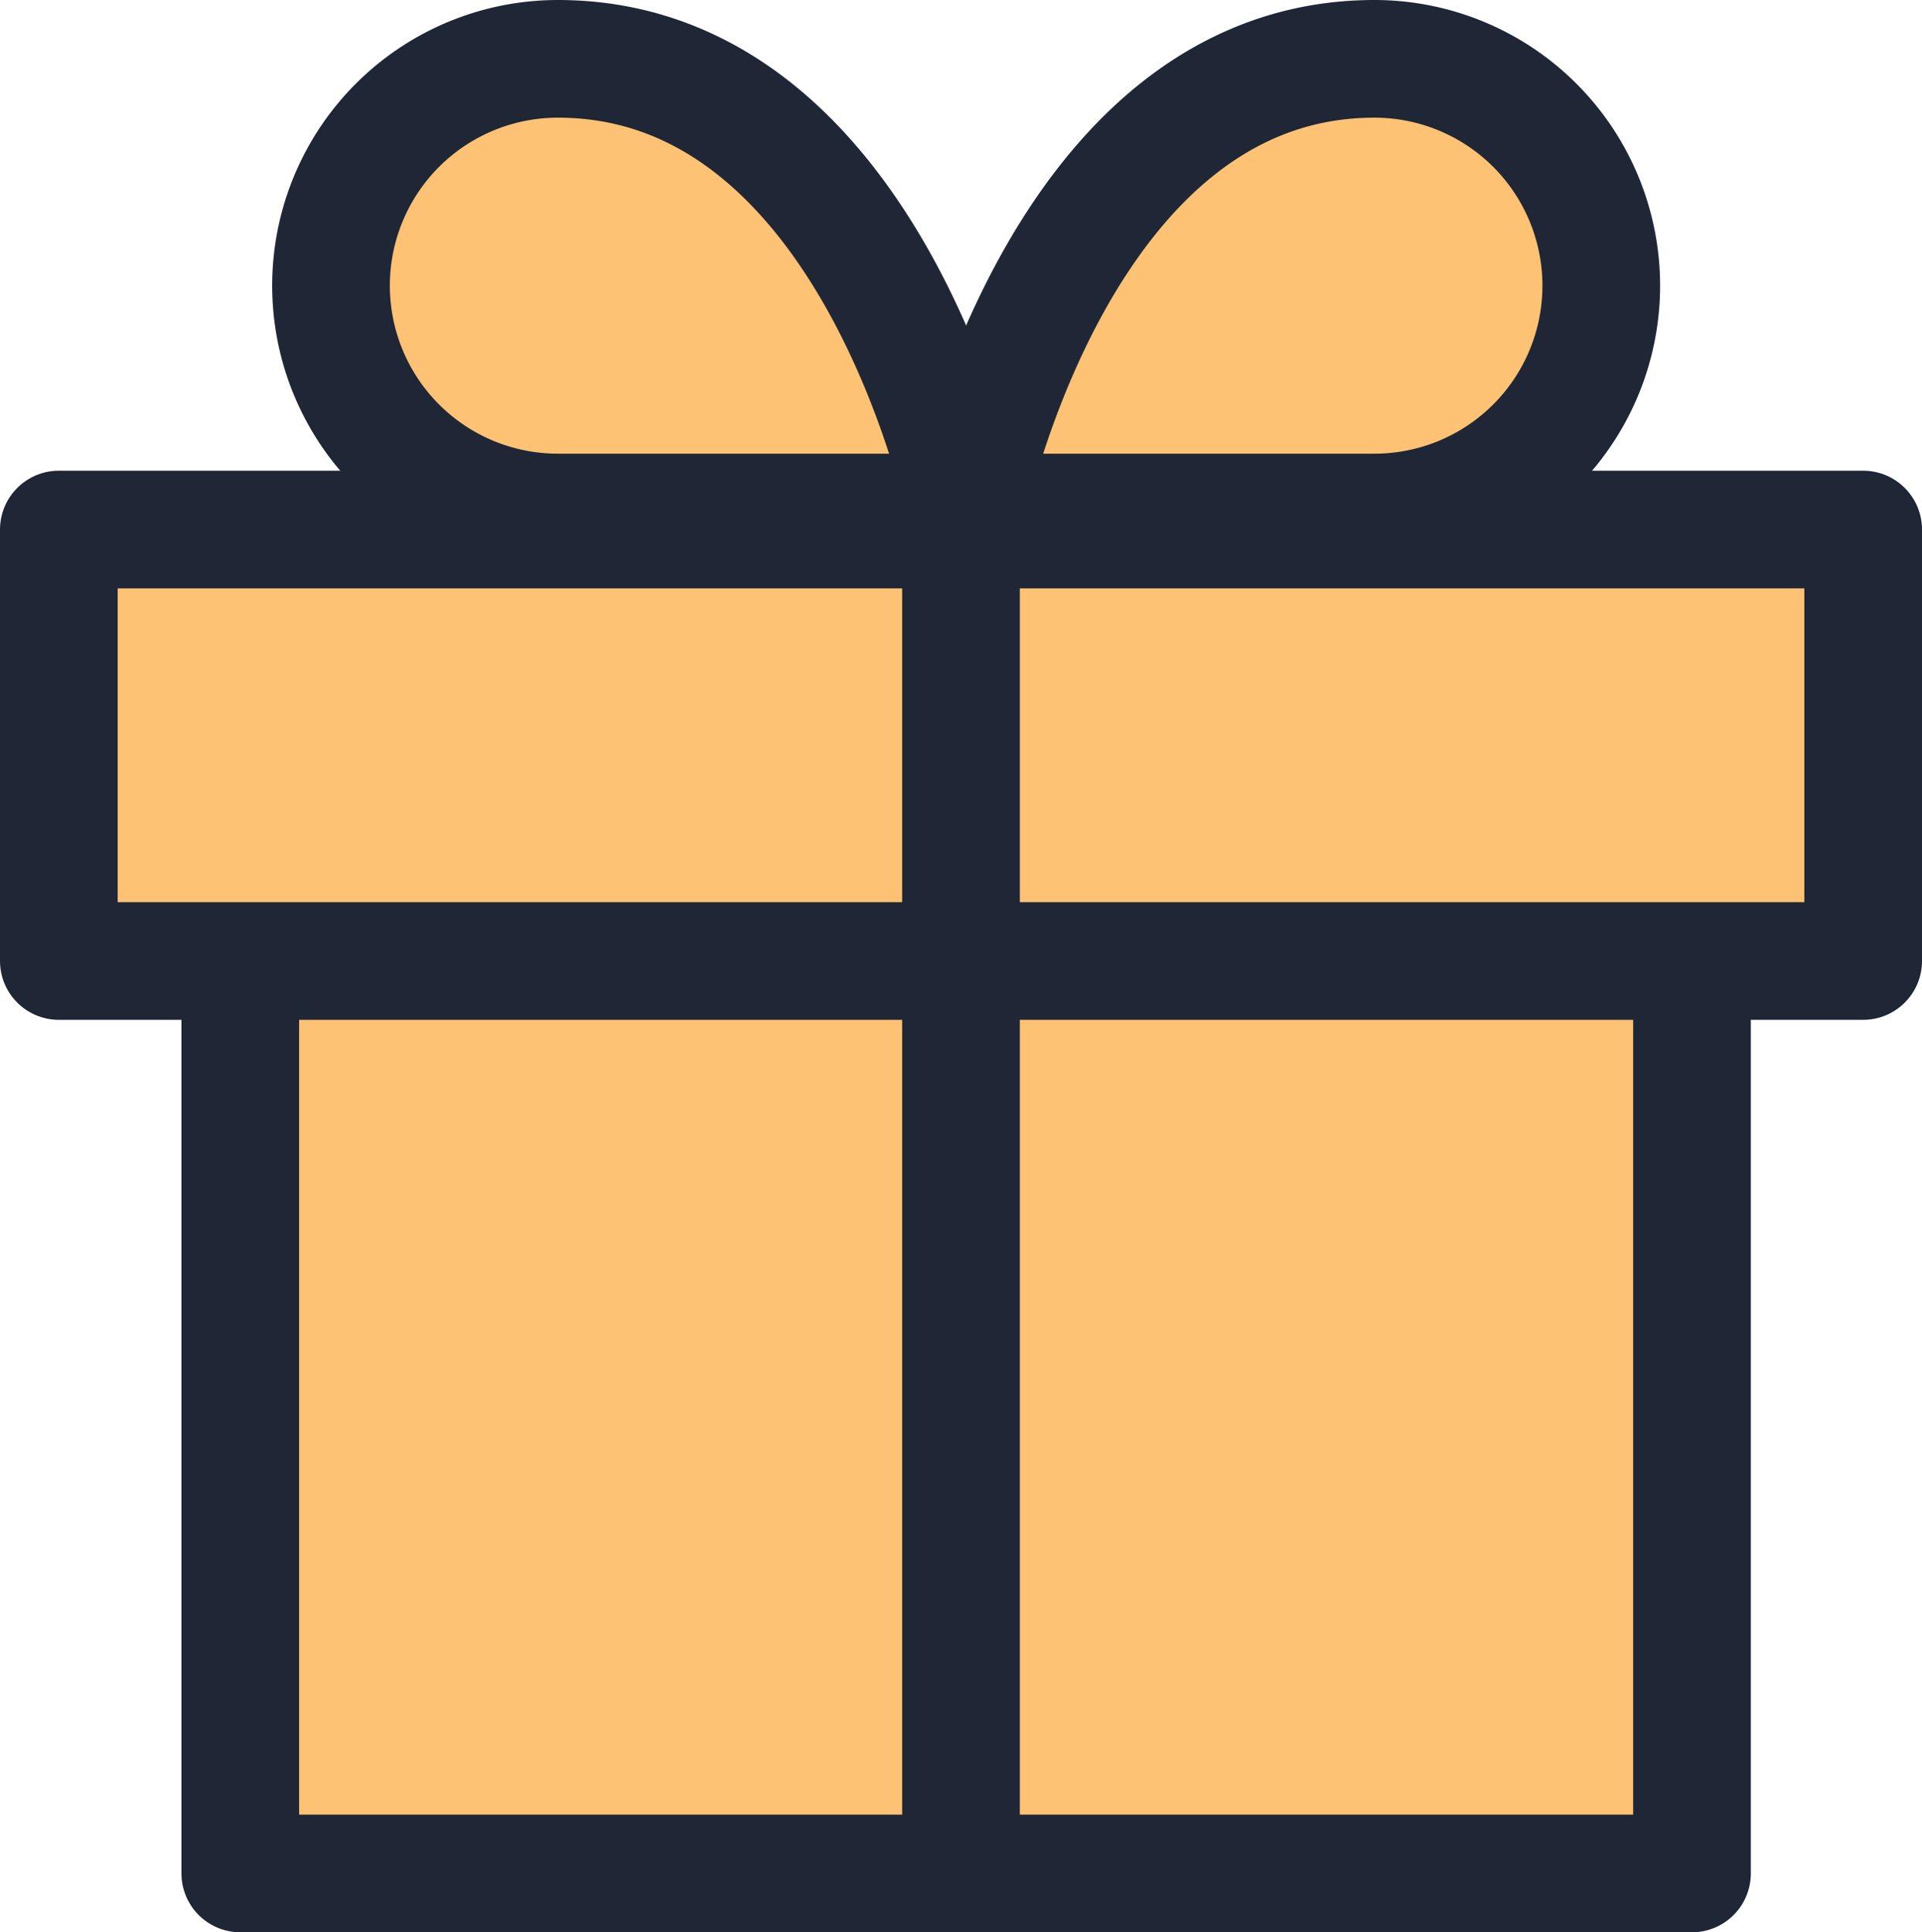 <svg xmlns="http://www.w3.org/2000/svg" width="49" height="49.263" viewBox="0 0 49 49.263">
  <g id="gift" transform="translate(-0.5 -0.5)">
    <path id="Контур_861" data-name="Контур 861" d="M41.01,12V35.131H4V12" transform="translate(2.626 13.131)" fill="#fdc274" stroke="#1f2736" stroke-linecap="round" stroke-linejoin="round" stroke-width="3"/>
    <rect id="Прямоугольник_65" data-name="Прямоугольник 65" width="46" height="11" transform="translate(2 14)" fill="#fdc274" stroke="#1f2736" stroke-linecap="round" stroke-linejoin="round" stroke-width="3"/>
    <line id="Линия_22" data-name="Линия 22" y1="34" transform="translate(25 14)" fill="none" stroke="#1f2736" stroke-linecap="round" stroke-linejoin="round" stroke-width="3"/>
    <path id="Контур_862" data-name="Контур 862" d="M21.192,13.566H10.783A5.783,5.783,0,1,1,10.783,2C18.879,2,21.192,13.566,21.192,13.566Z" transform="translate(3.939 0)" fill="#fdc274" stroke="#1f2736" stroke-linecap="round" stroke-linejoin="round" stroke-width="3"/>
    <path id="Контур_863" data-name="Контур 863" d="M12,13.566H22.409A5.783,5.783,0,1,0,22.409,2C14.313,2,12,13.566,12,13.566Z" transform="translate(13.131 0)" fill="#fdc274" stroke="#1f2736" stroke-linecap="round" stroke-linejoin="round" stroke-width="3"/>
  </g>
</svg>
